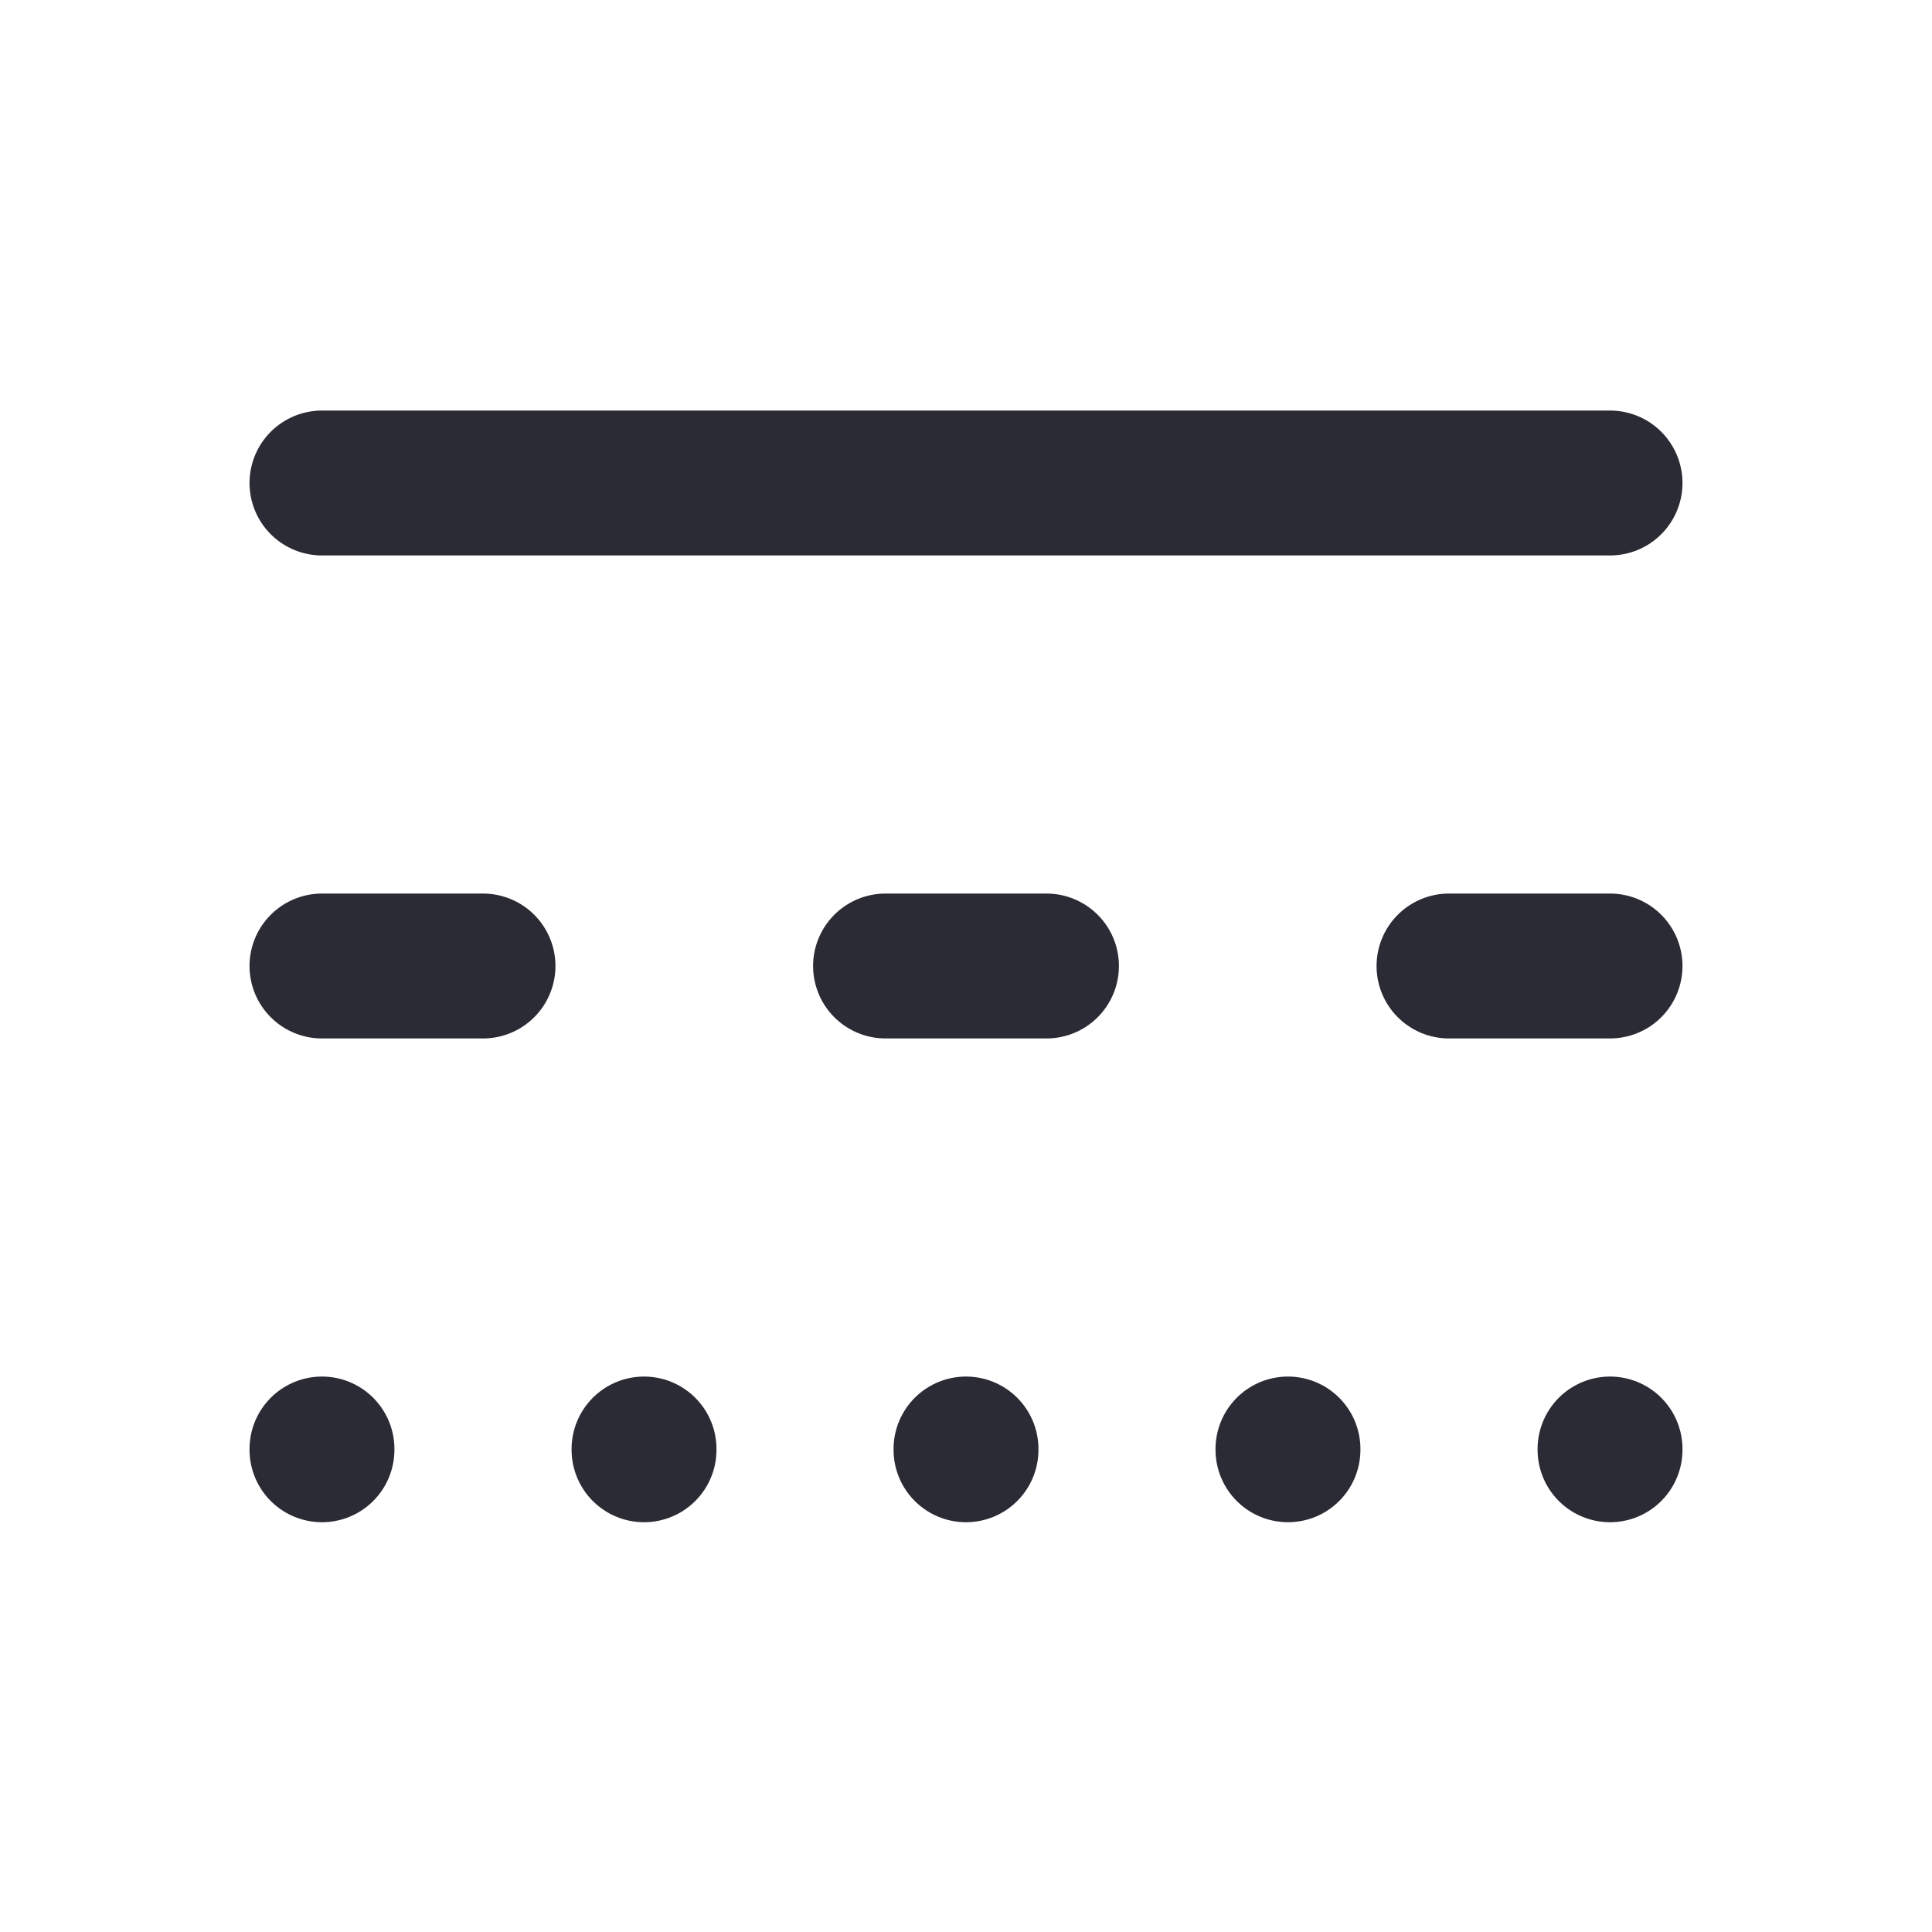 <svg width="20" height="20" viewBox="0 0 20 20" fill="none" xmlns="http://www.w3.org/2000/svg"><path d="M3.333 15V15.008" stroke="#2B2B35" stroke-width="1.5" stroke-linecap="round" stroke-linejoin="round"/><path d="M6.667 15V15.008" stroke="#2B2B35" stroke-width="1.5" stroke-linecap="round" stroke-linejoin="round"/><path d="M10 15V15.008" stroke="#2B2B35" stroke-width="1.5" stroke-linecap="round" stroke-linejoin="round"/><path d="M13.333 15V15.008" stroke="#2B2B35" stroke-width="1.5" stroke-linecap="round" stroke-linejoin="round"/><path d="M16.667 15V15.008" stroke="#2B2B35" stroke-width="1.5" stroke-linecap="round" stroke-linejoin="round"/><path d="M15 10H16.667" stroke="#2B2B35" stroke-width="1.5" stroke-linecap="round" stroke-linejoin="round"/><path d="M9.167 10H10.833" stroke="#2B2B35" stroke-width="1.5" stroke-linecap="round" stroke-linejoin="round"/><path d="M3.333 10H5" stroke="#2B2B35" stroke-width="1.5" stroke-linecap="round" stroke-linejoin="round"/><path d="M3.333 5H16.667" stroke="#2B2B35" stroke-width="1.5" stroke-linecap="round" stroke-linejoin="round"/></svg>
